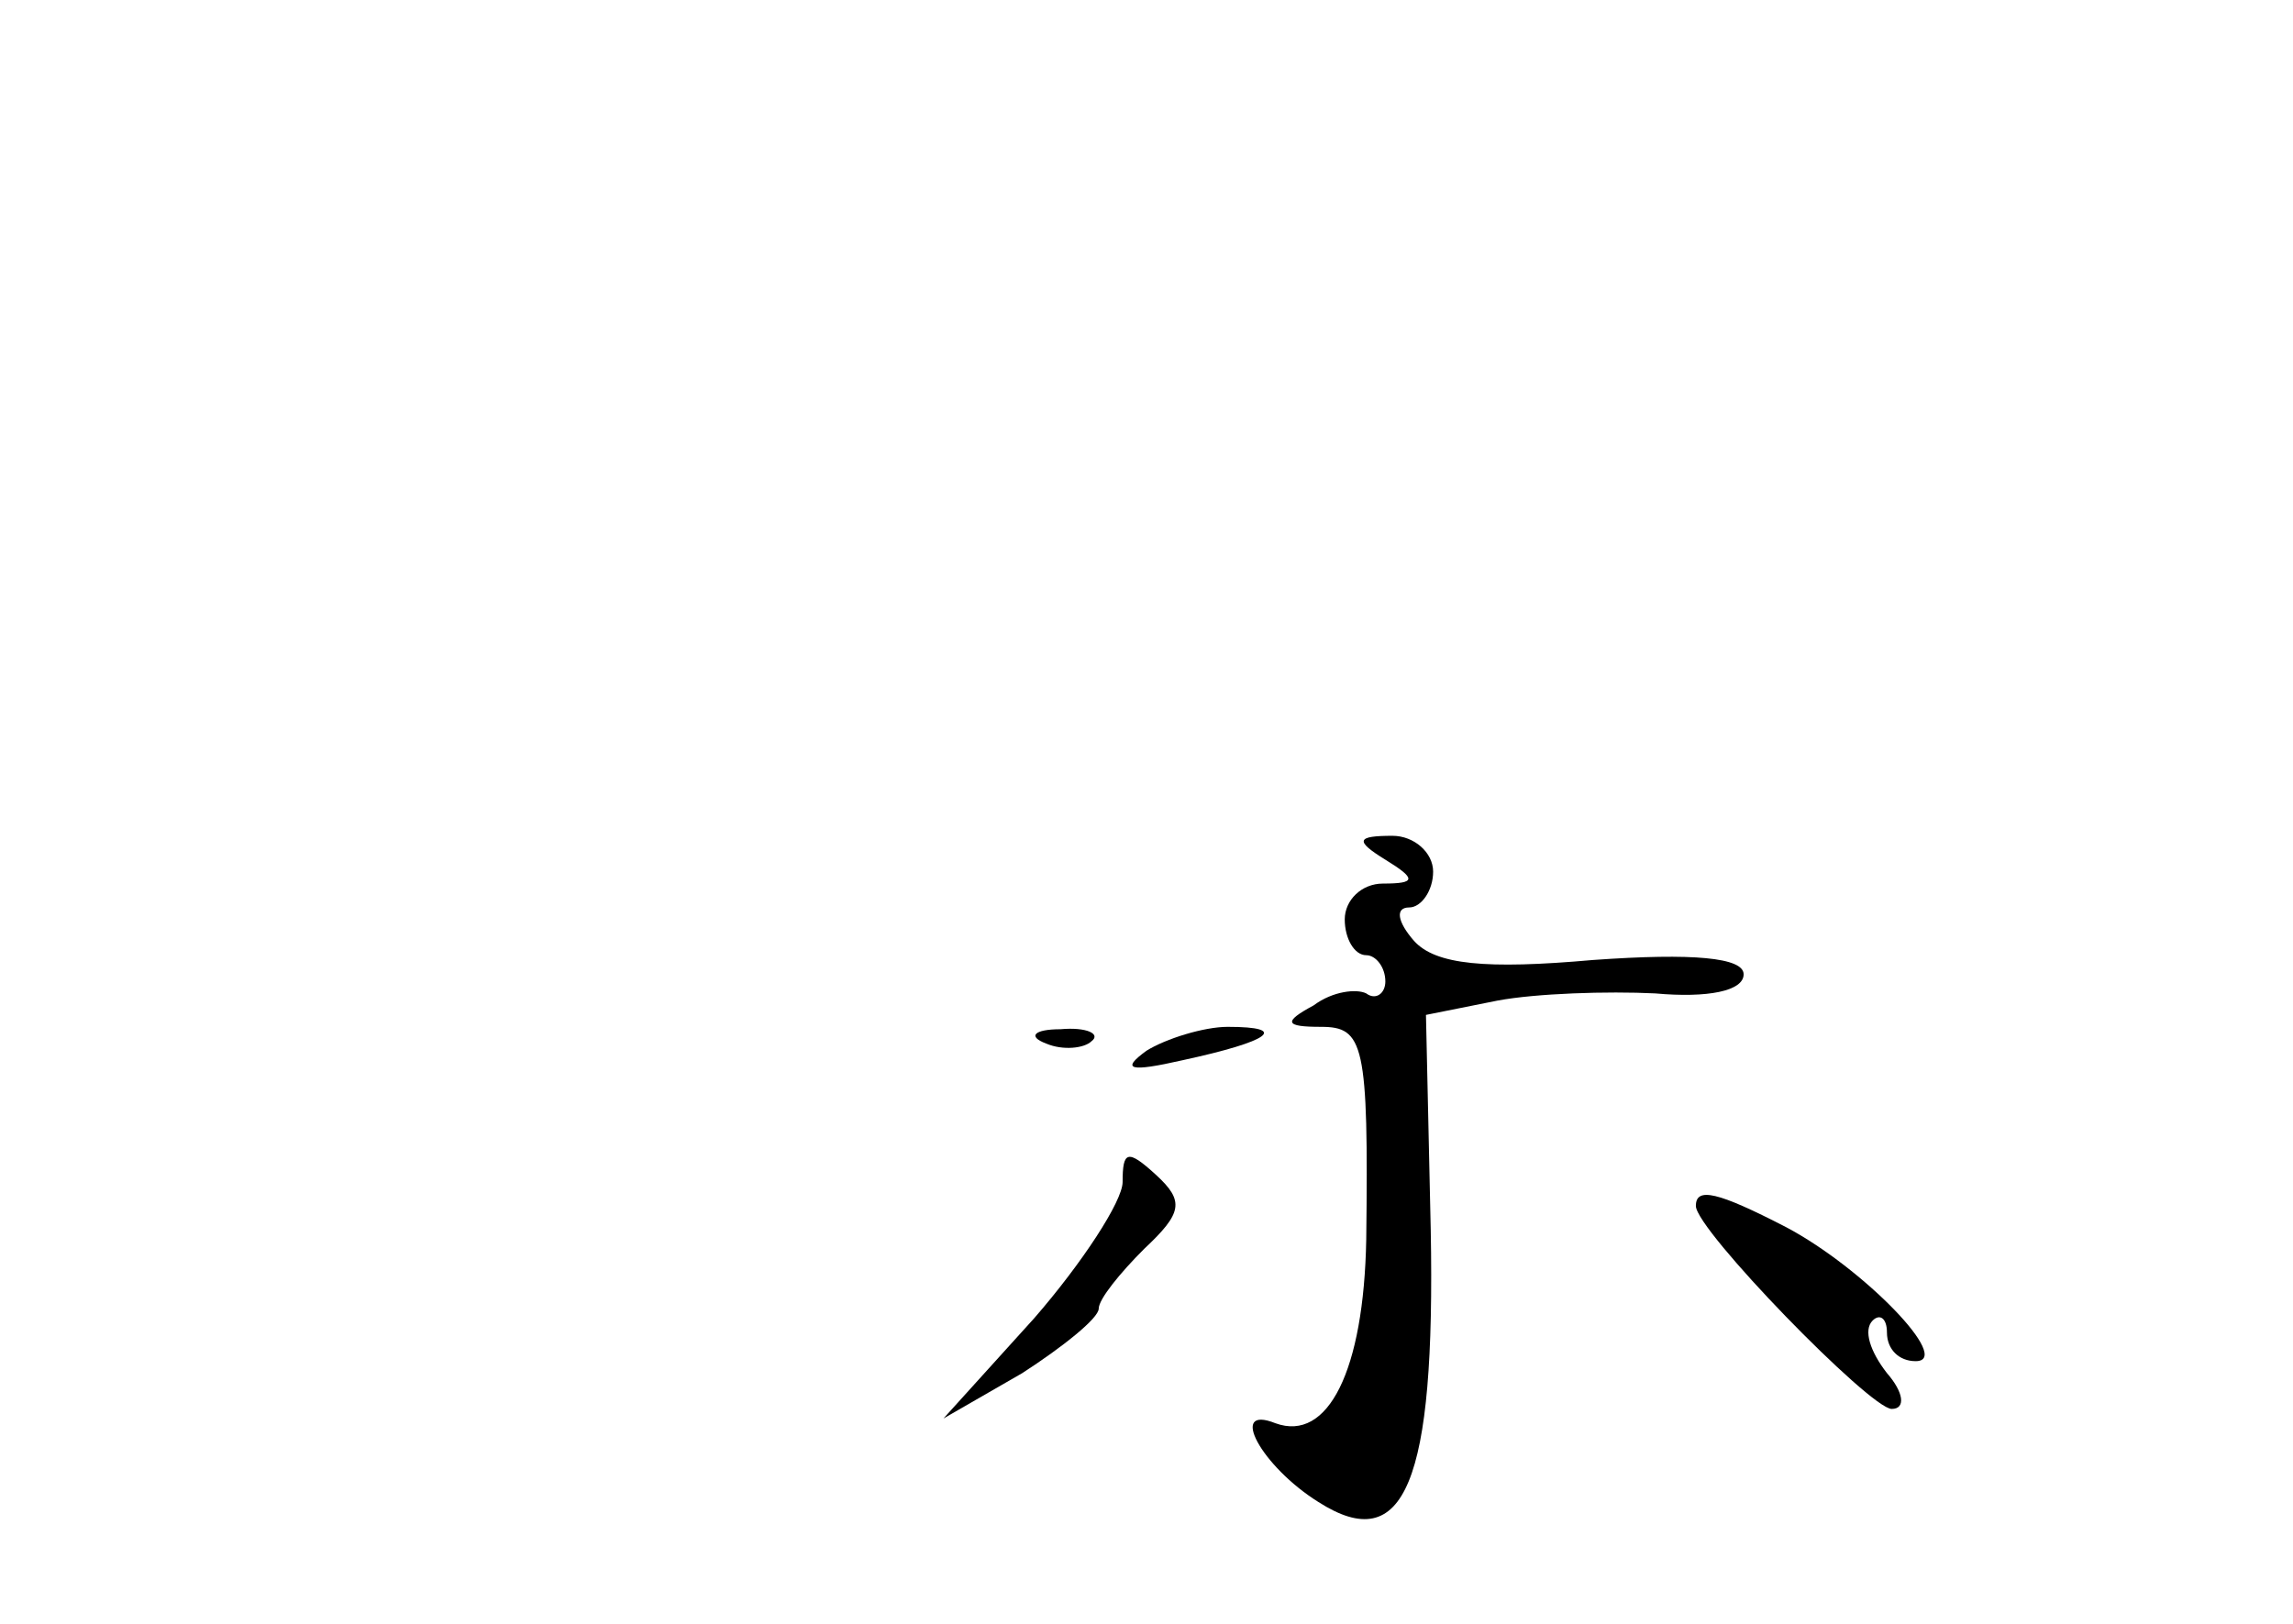 <?xml version="1.0" standalone="no"?>
<!DOCTYPE svg PUBLIC "-//W3C//DTD SVG 20010904//EN"
 "http://www.w3.org/TR/2001/REC-SVG-20010904/DTD/svg10.dtd">
<svg version="1.0" xmlns="http://www.w3.org/2000/svg"
 width="96pt" height="68pt" viewBox="0 0 96 68"
 preserveAspectRatio="xMidYMid meet">
<g transform="translate(0,68) scale(0.1,-0.1)"
fill="#000000" stroke="none">
<path d="M580 320 c13 -8 13 -10 -1 -10 -9 0 -16 -7 -16 -15 0 -8 4 -15 9 -15
4 0 8 -5 8 -11 0 -5 -4 -8 -8 -5 -4 2 -14 1 -22 -5 -13 -7 -12 -9 3 -9 18 0
20 -7 19 -89 -1 -55 -16 -85 -38 -77 -20 8 -6 -18 18 -33 36 -23 49 8 47 114
l-2 90 30 6 c16 3 46 4 66 3 22 -2 37 1 37 8 0 7 -21 9 -63 6 -45 -4 -66 -2
-75 8 -7 8 -8 14 -2 14 5 0 10 7 10 15 0 8 -8 15 -17 15 -15 0 -16 -2 -3 -10z"/>
<path d="M438 243 c7 -3 16 -2 19 1 4 3 -2 6 -13 5 -11 0 -14 -3 -6 -6z"/>
<path d="M480 240 c-11 -8 -7 -9 15 -4 37 8 45 14 19 14 -10 0 -26 -5 -34 -10z"/>
<path d="M470 185 c0 -8 -17 -34 -37 -57 l-38 -42 33 19 c17 11 32 23 32 27 0
4 9 15 19 25 16 15 17 20 5 31 -12 11 -14 10 -14 -3z"/>
<path d="M710 175 c0 -10 73 -85 82 -85 6 0 5 7 -2 15 -7 9 -10 18 -6 22 3 3
6 1 6 -5 0 -7 5 -12 12 -12 16 0 -22 39 -54 56 -29 15 -38 17 -38 9z"/>
</g>
</svg>
